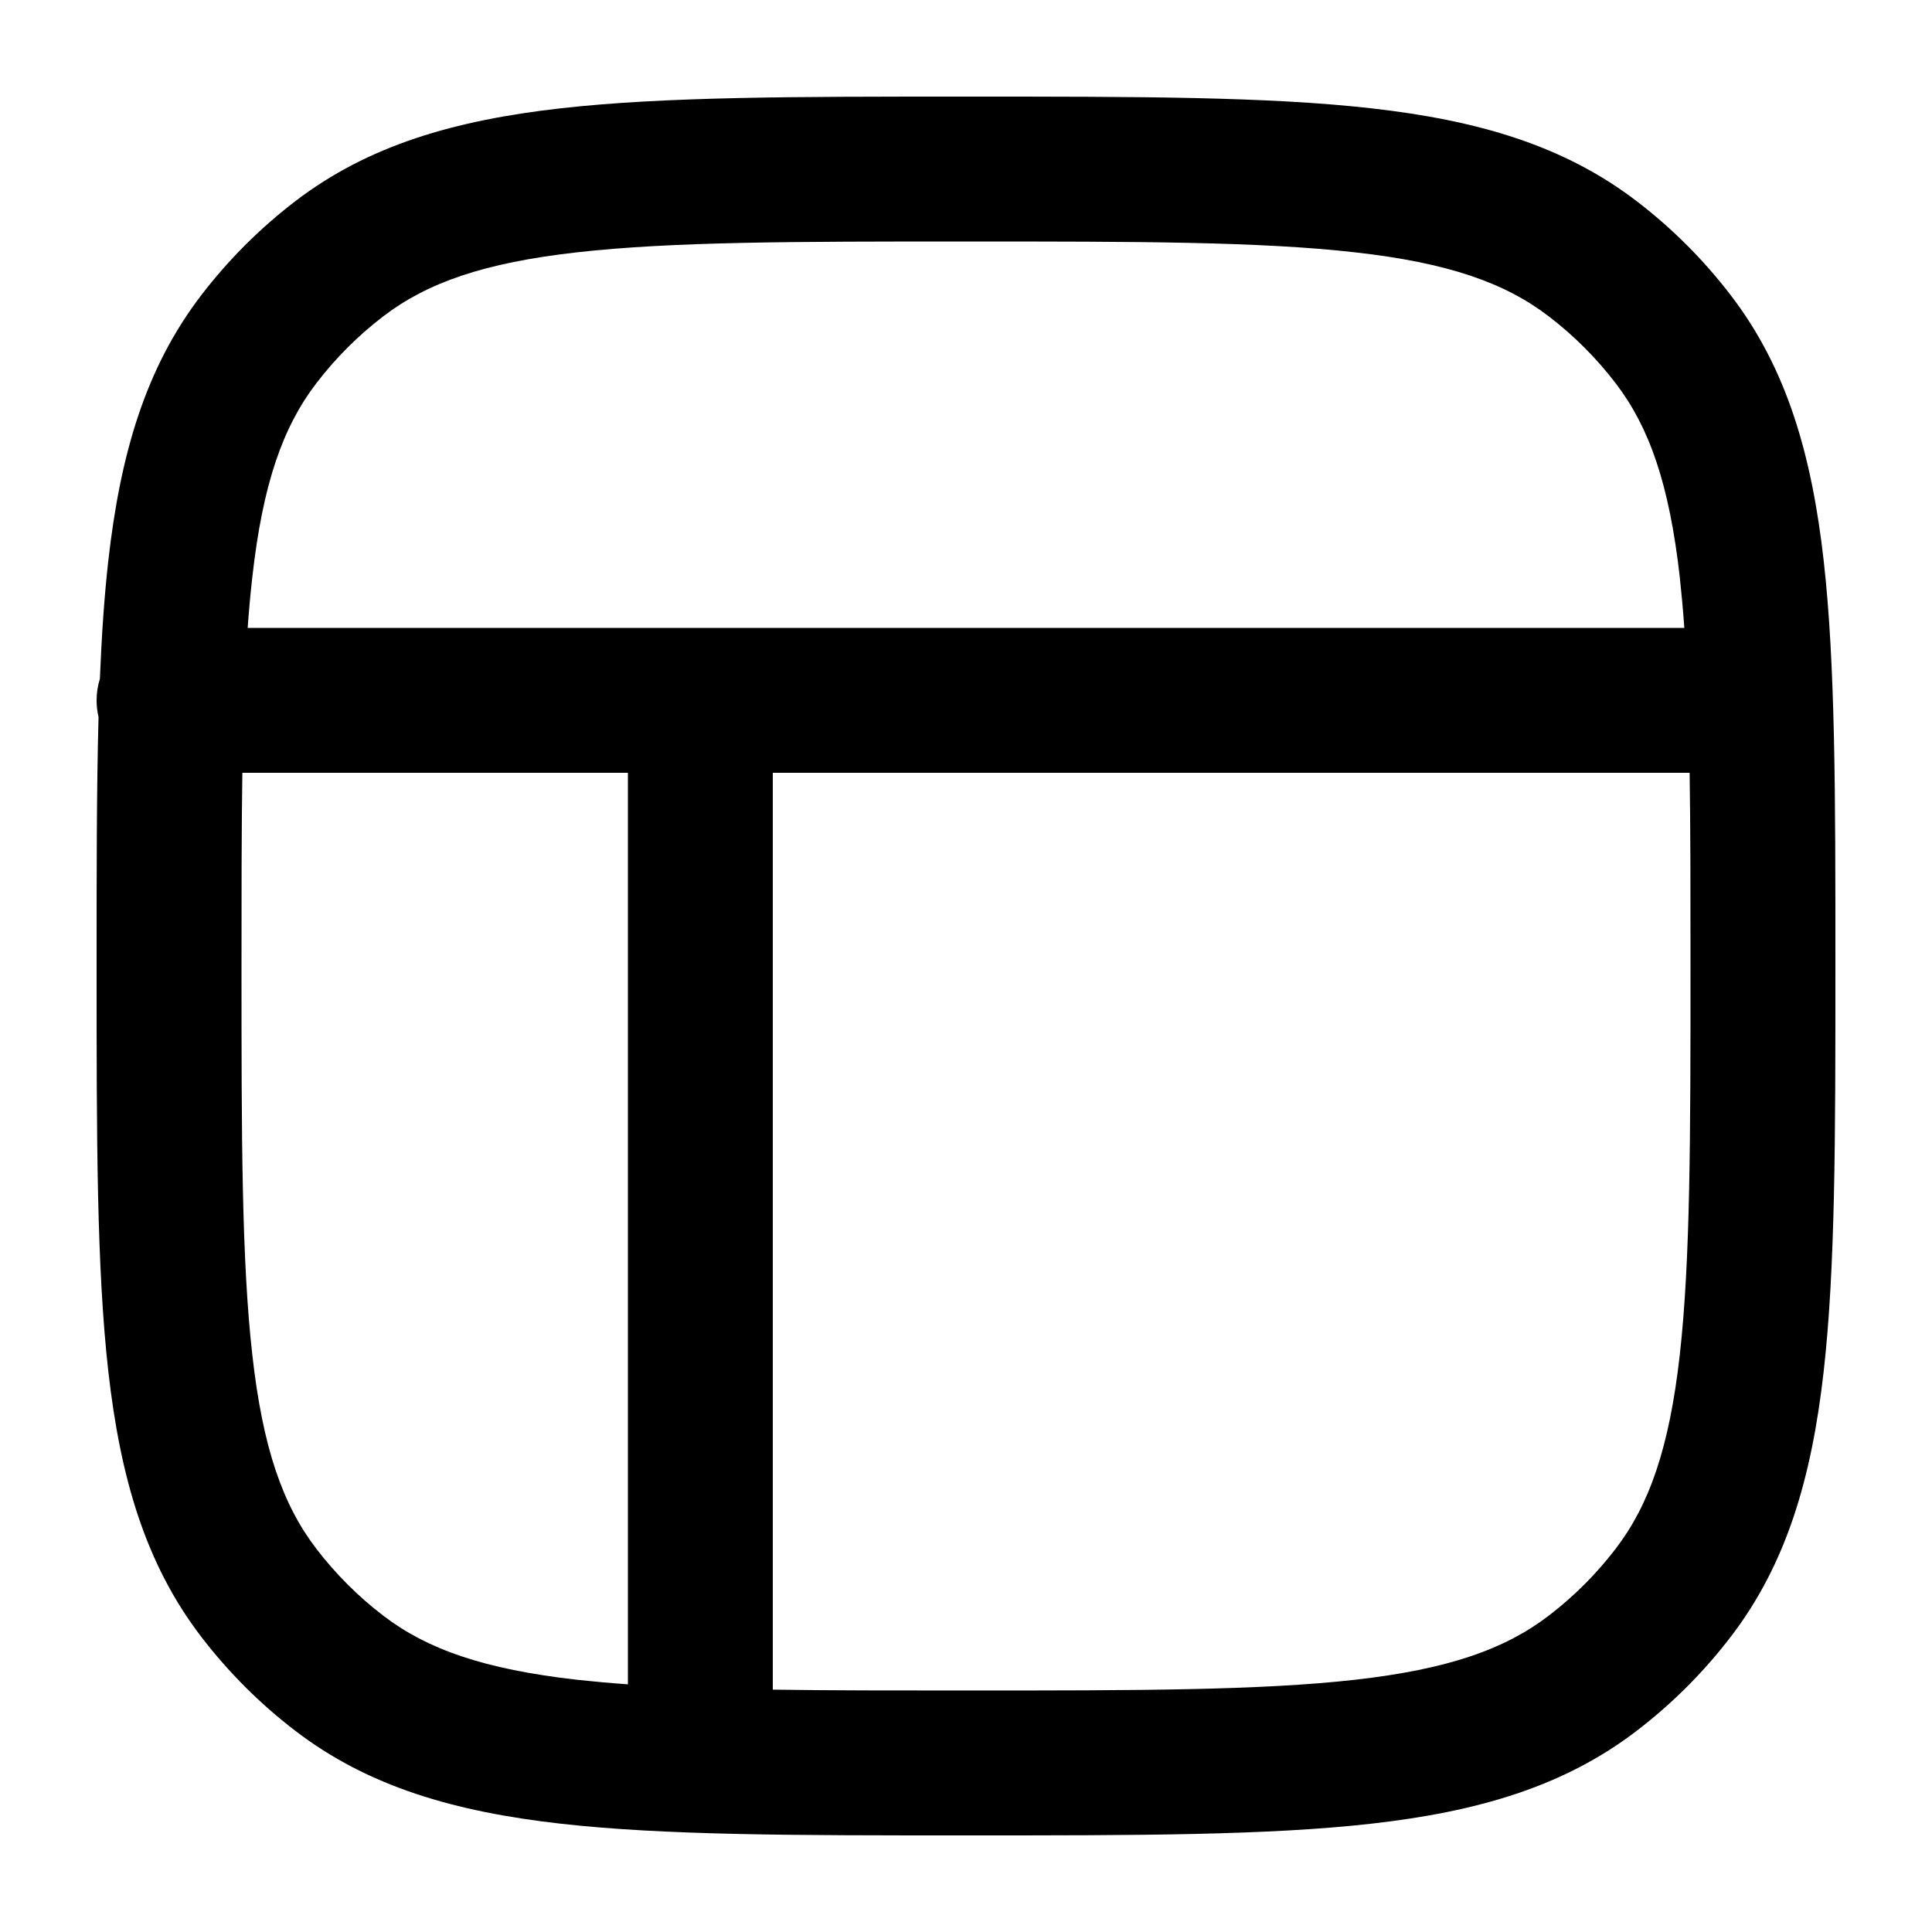 <svg width="20" height="20" viewBox="0 0 20 20" fill="currentcolor" xmlns="http://www.w3.org/2000/svg">
  <path fill-rule="evenodd" d="M10.047 1H9.953C8.234 1 6.879 1 5.806 1.121C4.708 1.245 3.812 1.503 3.054 2.085C2.69 2.364 2.364 2.69 2.085 3.054C1.503 3.812 1.245 4.708 1.121 5.806C1.079 6.178 1.052 6.584 1.034 7.027C1.012 7.097 1 7.172 1 7.25C1 7.31 1.007 7.368 1.02 7.424C1 8.165 1 9.004 1 9.953V10.047C1 11.766 1 13.121 1.121 14.194C1.245 15.292 1.503 16.188 2.085 16.946C2.364 17.31 2.69 17.636 3.054 17.915C3.812 18.497 4.708 18.755 5.806 18.879C6.879 19 8.234 19 9.953 19H10.047C11.766 19 13.121 19 14.194 18.879C15.292 18.755 16.188 18.497 16.946 17.915C17.31 17.636 17.636 17.31 17.915 16.946C18.497 16.188 18.755 15.292 18.879 14.194C19 13.121 19 11.766 19 10.047V9.953C19 8.234 19 6.879 18.879 5.806C18.755 4.708 18.497 3.812 17.915 3.054C17.636 2.69 17.31 2.364 16.946 2.085C16.188 1.503 15.292 1.245 14.194 1.121C13.121 1 11.766 1 10.047 1ZM2.509 8C2.5 8.587 2.5 9.248 2.5 10C2.5 11.777 2.501 13.046 2.612 14.026C2.72 14.99 2.927 15.579 3.275 16.033C3.474 16.293 3.707 16.526 3.967 16.725C4.421 17.073 5.01 17.28 5.974 17.389C6.141 17.407 6.316 17.423 6.5 17.436L6.5 8H2.509ZM8 17.491C8.587 17.5 9.248 17.5 10 17.5C11.777 17.5 13.046 17.499 14.026 17.389C14.99 17.28 15.579 17.073 16.033 16.725C16.293 16.526 16.526 16.293 16.725 16.033C17.073 15.579 17.28 14.99 17.389 14.026C17.499 13.046 17.5 11.777 17.5 10C17.5 9.248 17.5 8.587 17.491 8H8L8 17.491ZM17.436 6.5C17.423 6.316 17.407 6.141 17.389 5.974C17.28 5.01 17.073 4.421 16.725 3.967C16.526 3.707 16.293 3.474 16.033 3.275C15.579 2.927 14.99 2.72 14.026 2.612C13.046 2.501 11.777 2.5 10 2.5C8.223 2.5 6.954 2.501 5.974 2.612C5.01 2.72 4.421 2.927 3.967 3.275C3.707 3.474 3.474 3.707 3.275 3.967C2.927 4.421 2.72 5.01 2.612 5.974C2.593 6.141 2.577 6.316 2.564 6.5H17.436Z" fill="currentcolor" />
</svg>
